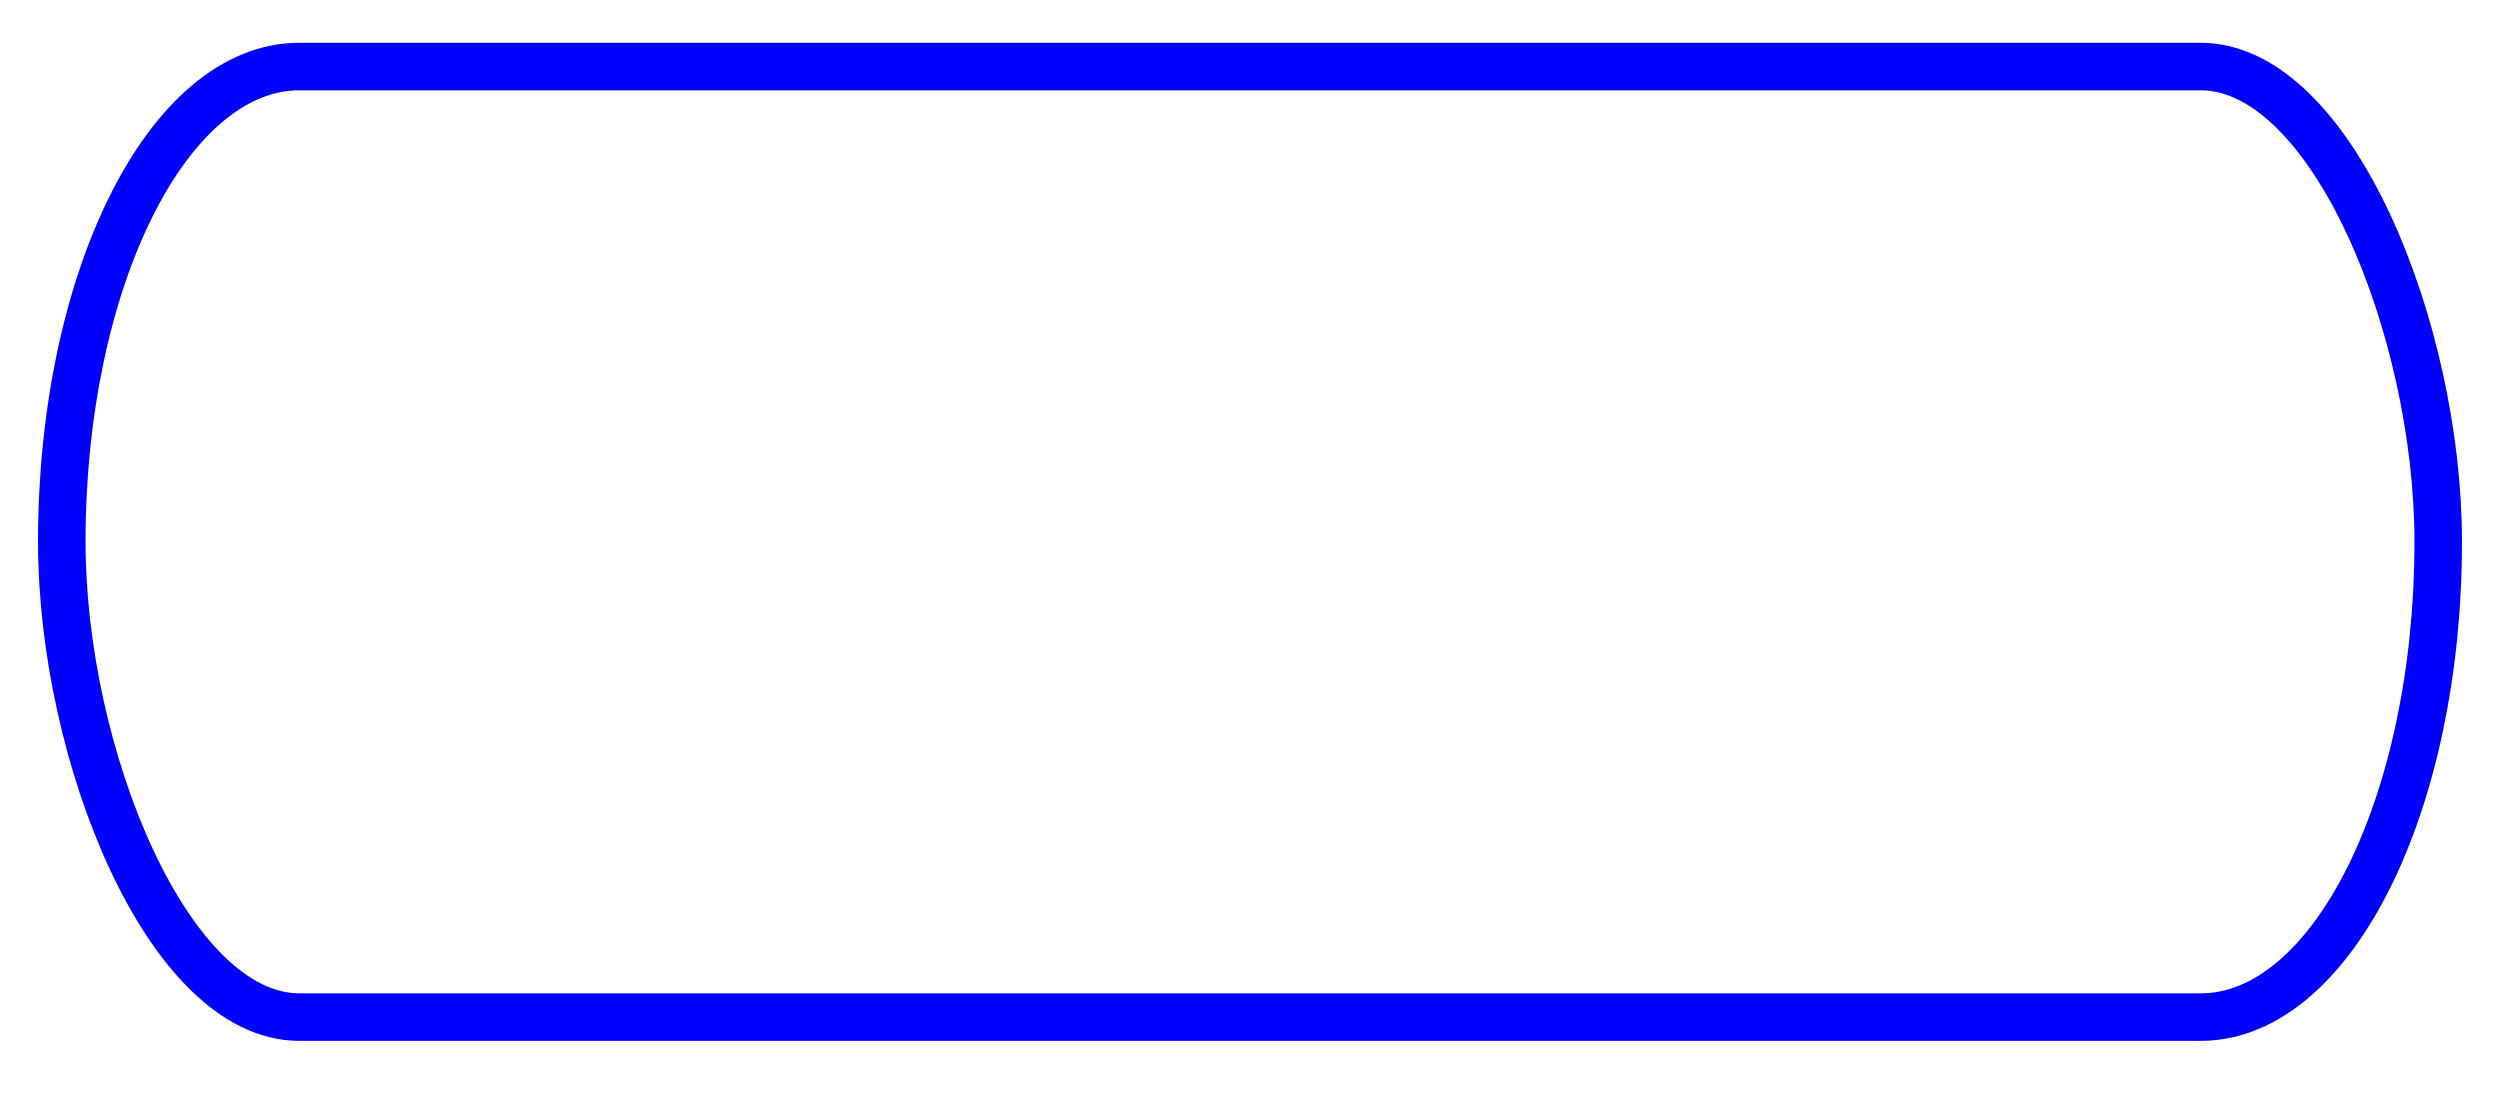 <?xml version="1.0"?>
<!DOCTYPE svg PUBLIC "-//W3C//DTD SVG 1.1//EN"
        "http://www.w3.org/Graphics/SVG/1.1/DTD/svg11.dtd">

<svg xmlns="http://www.w3.org/2000/svg"
     width="526" height="233">
    <rect x="13" y="14" width="500" height="200" rx="50" ry="100"
          fill="none" stroke="blue" stroke-width="10" />
</svg>